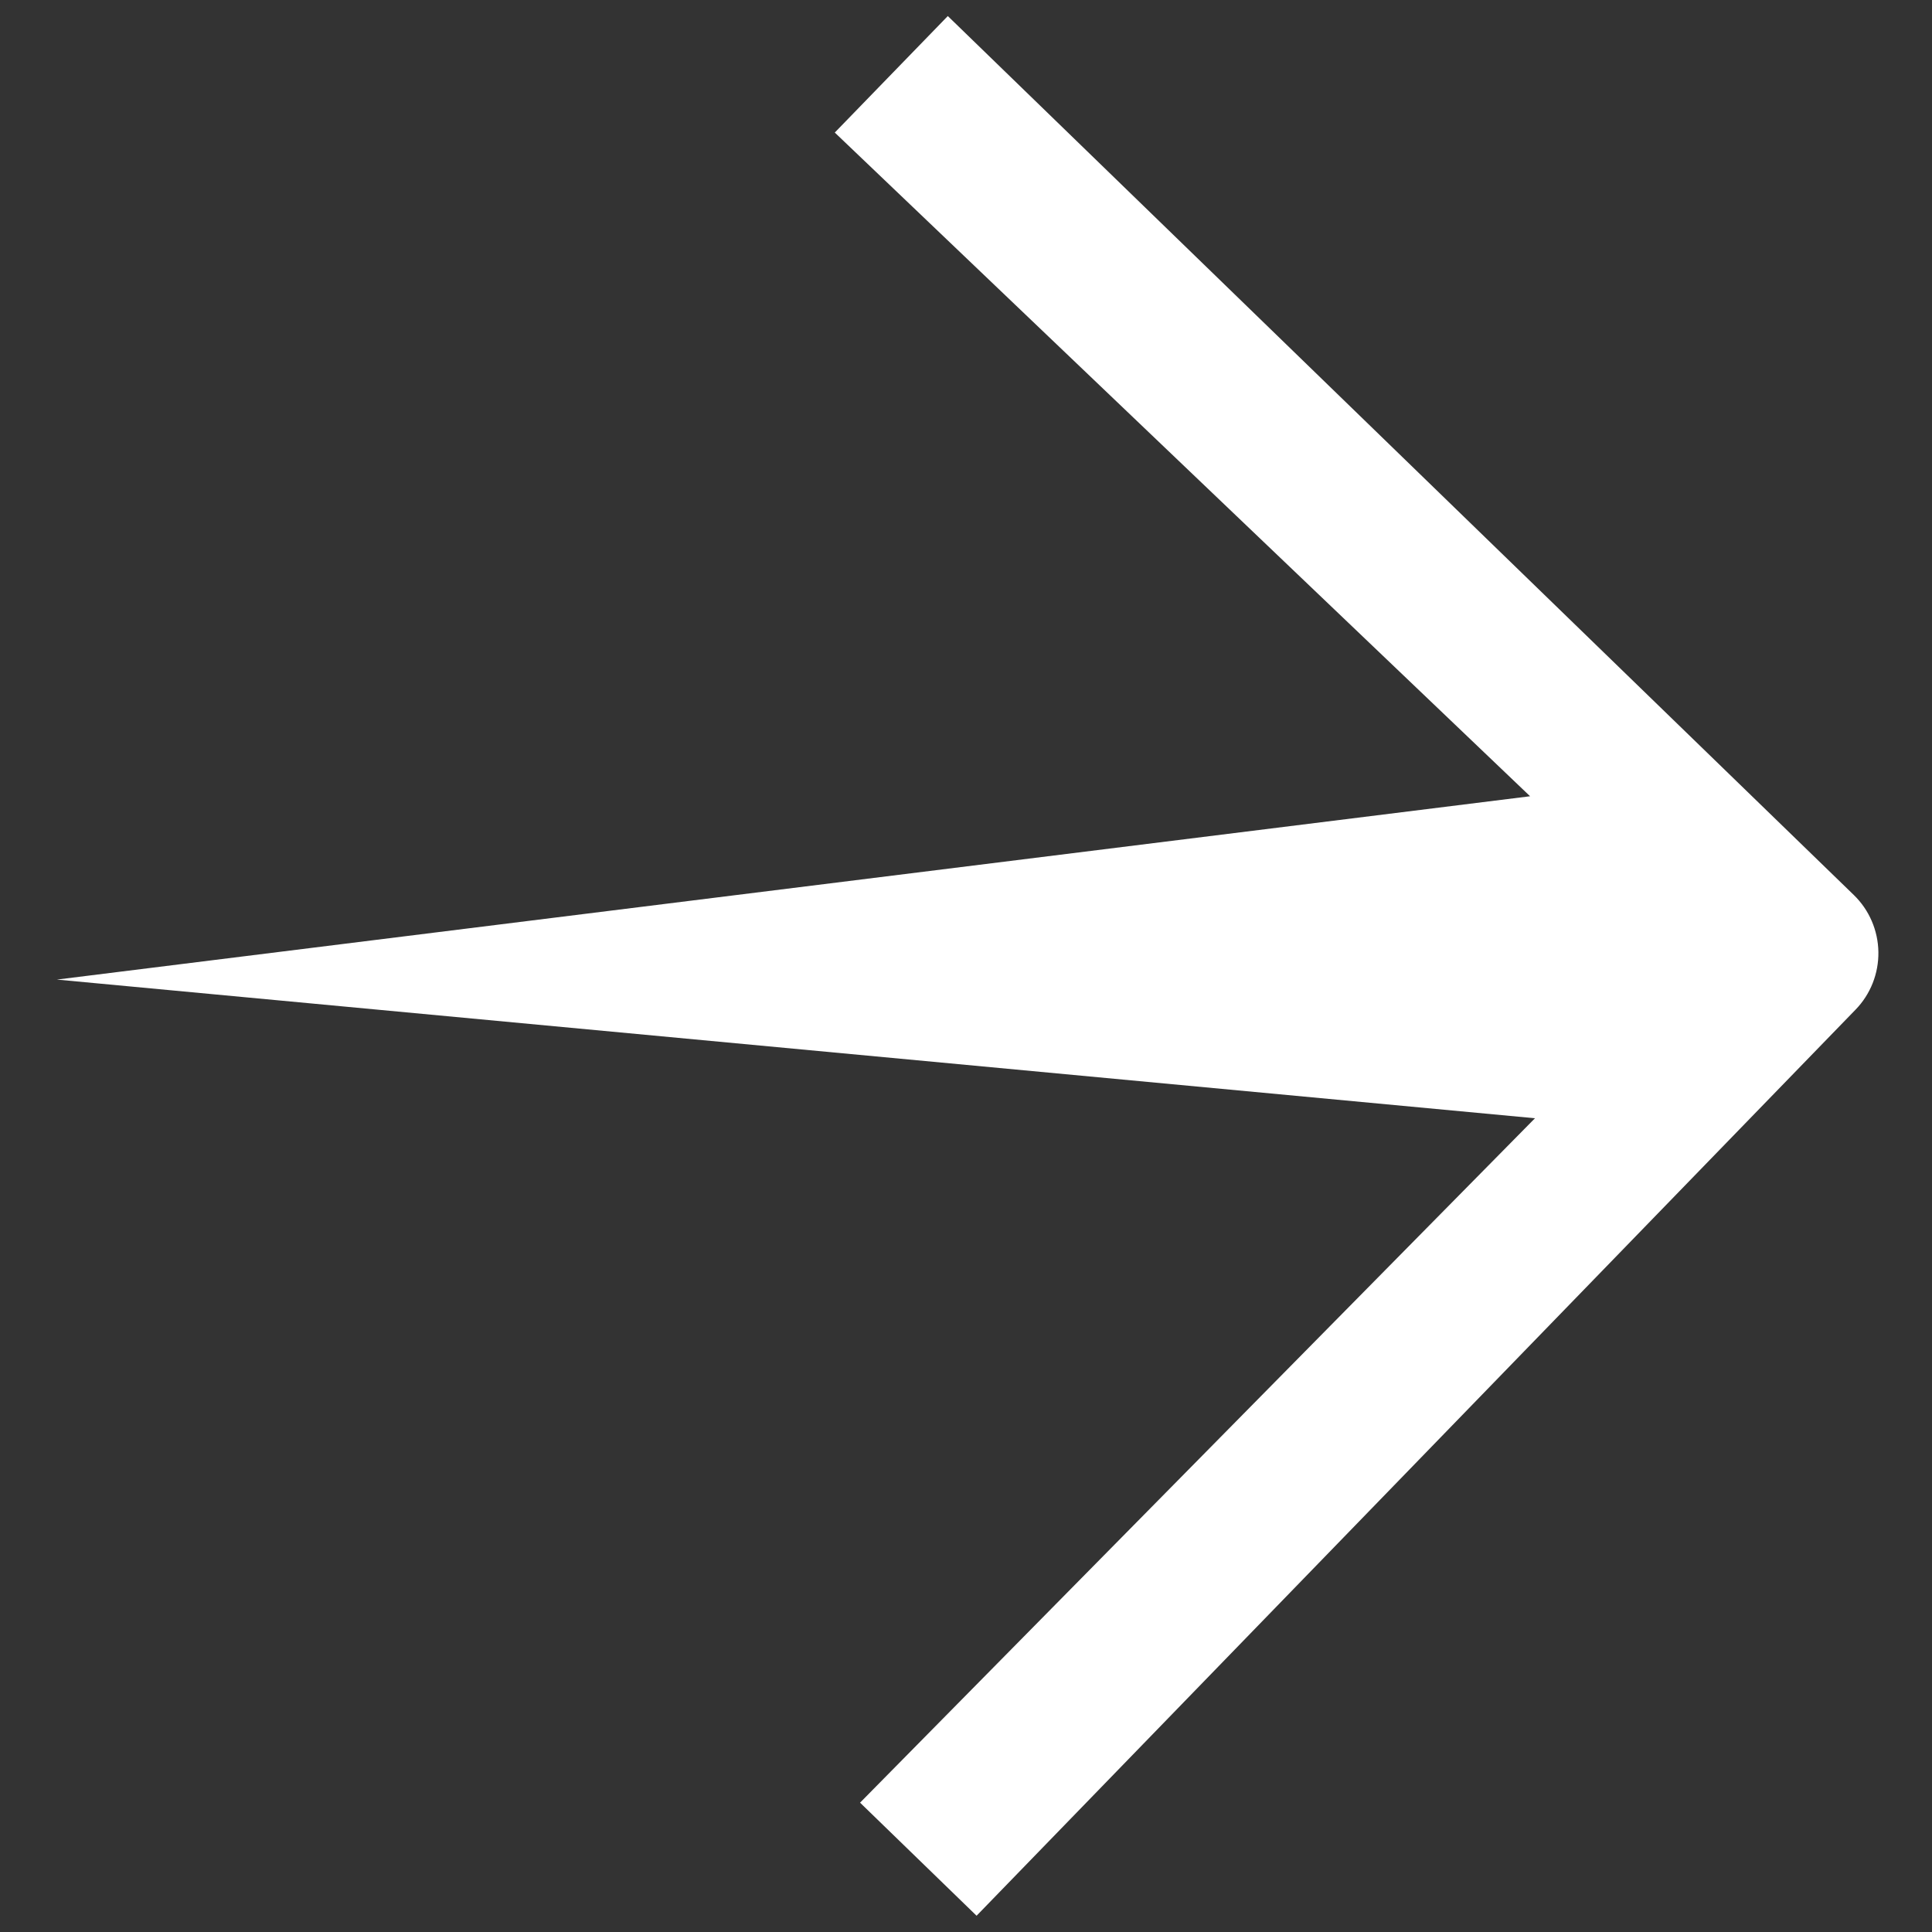 <?xml version="1.0" encoding="UTF-8" standalone="no"?>
<!-- Generator: Adobe Illustrator 17.0.0, SVG Export Plug-In . SVG Version: 6.00 Build 0)  -->

<svg
   xmlns:dc="http://purl.org/dc/elements/1.1/"
   xmlns:cc="http://creativecommons.org/ns#"
   xmlns:rdf="http://www.w3.org/1999/02/22-rdf-syntax-ns#"
   xmlns:svg="http://www.w3.org/2000/svg"
   xmlns="http://www.w3.org/2000/svg"
   xmlns:sodipodi="http://sodipodi.sourceforge.net/DTD/sodipodi-0.dtd"
   xmlns:inkscape="http://www.inkscape.org/namespaces/inkscape"
   version="1.1"
   id="Layer_1"
   x="0px"
   y="0px"
   width="36px"
   height="36px"
   viewBox="0 0 36 36"
   style="enable-background:new 0 0 36 36;"
   xml:space="preserve"
   inkscape:version="0.91 r13725"
   sodipodi:docname="ptz-right.svg"><rect x="0" y="0" width="36" height="36" fill="#333333" stroke="none"/><defs
     id="defs11" /><sodipodi:namedview
     pagecolor="#ffb5ff"
     bordercolor="#666666"
     borderopacity="1"
     objecttolerance="10"
     gridtolerance="10"
     guidetolerance="10"
     inkscape:pageopacity="0"
     inkscape:pageshadow="2"
     inkscape:window-width="1855"
     inkscape:window-height="1056"
     id="namedview9"
     showgrid="false"
     inkscape:zoom="9.2709556"
     inkscape:cx="-13.917047"
     inkscape:cy="6.4666754"
     inkscape:window-x="65"
     inkscape:window-y="24"
     inkscape:window-maximized="1"
     inkscape:current-layer="Layer_1" /><path
     inkscape:connector-curvature="0"
     id="path7"
     d="M 17.661,0.299 15.555,2.47 28.511,14.837 1.06,18.253 28.602,20.837 16.026,33.59 18.197,35.697 34.574,18.815 c 0.28,-0.287 0.433,-0.675 0.427,-1.076 -0.006,-0.401 -0.171,-0.784 -0.458,-1.062 z"
     style="fill:#ffffff"
     sodipodi:nodetypes="ccccccccssc" /></svg>